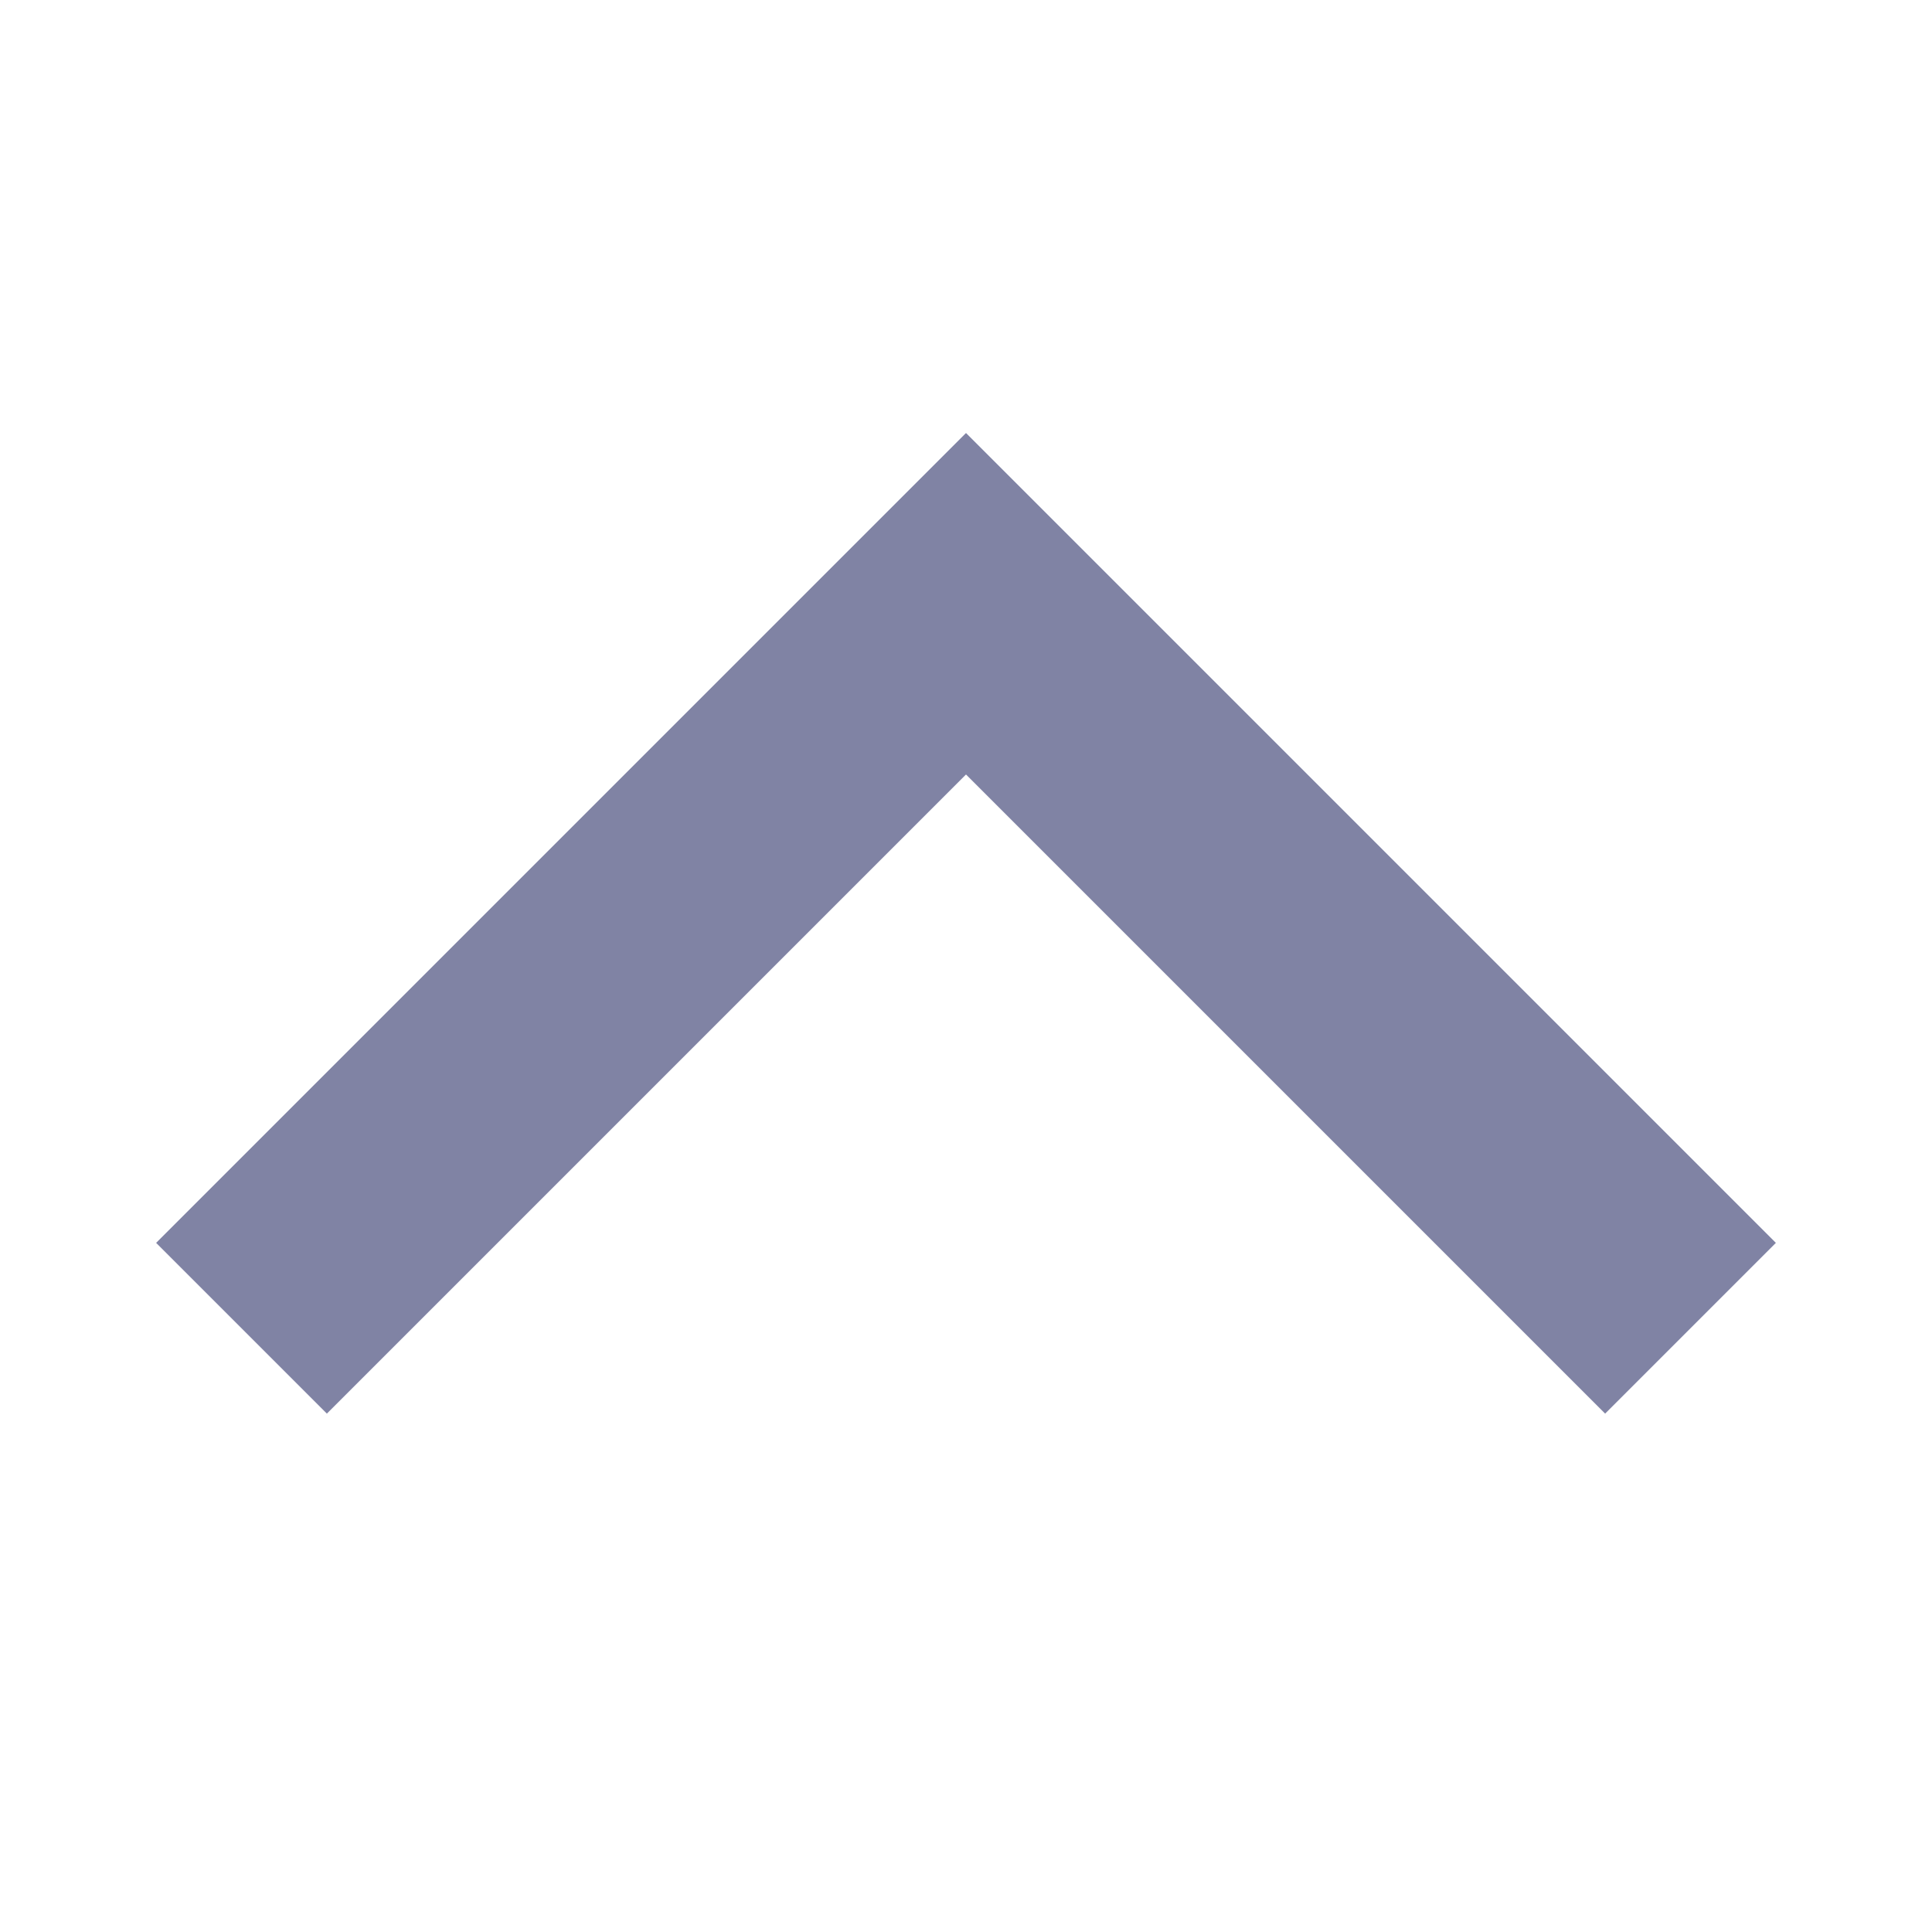 <svg width="16" height="16" viewBox="0 0 16 16" fill="none" xmlns="http://www.w3.org/2000/svg">
<path fill-rule="evenodd" clip-rule="evenodd" d="M8 6.414L2.707 11.707L1.293 10.293L8 3.586L14.707 10.293L13.293 11.707L8 6.414Z" fill="#8083A4"/>
</svg>
